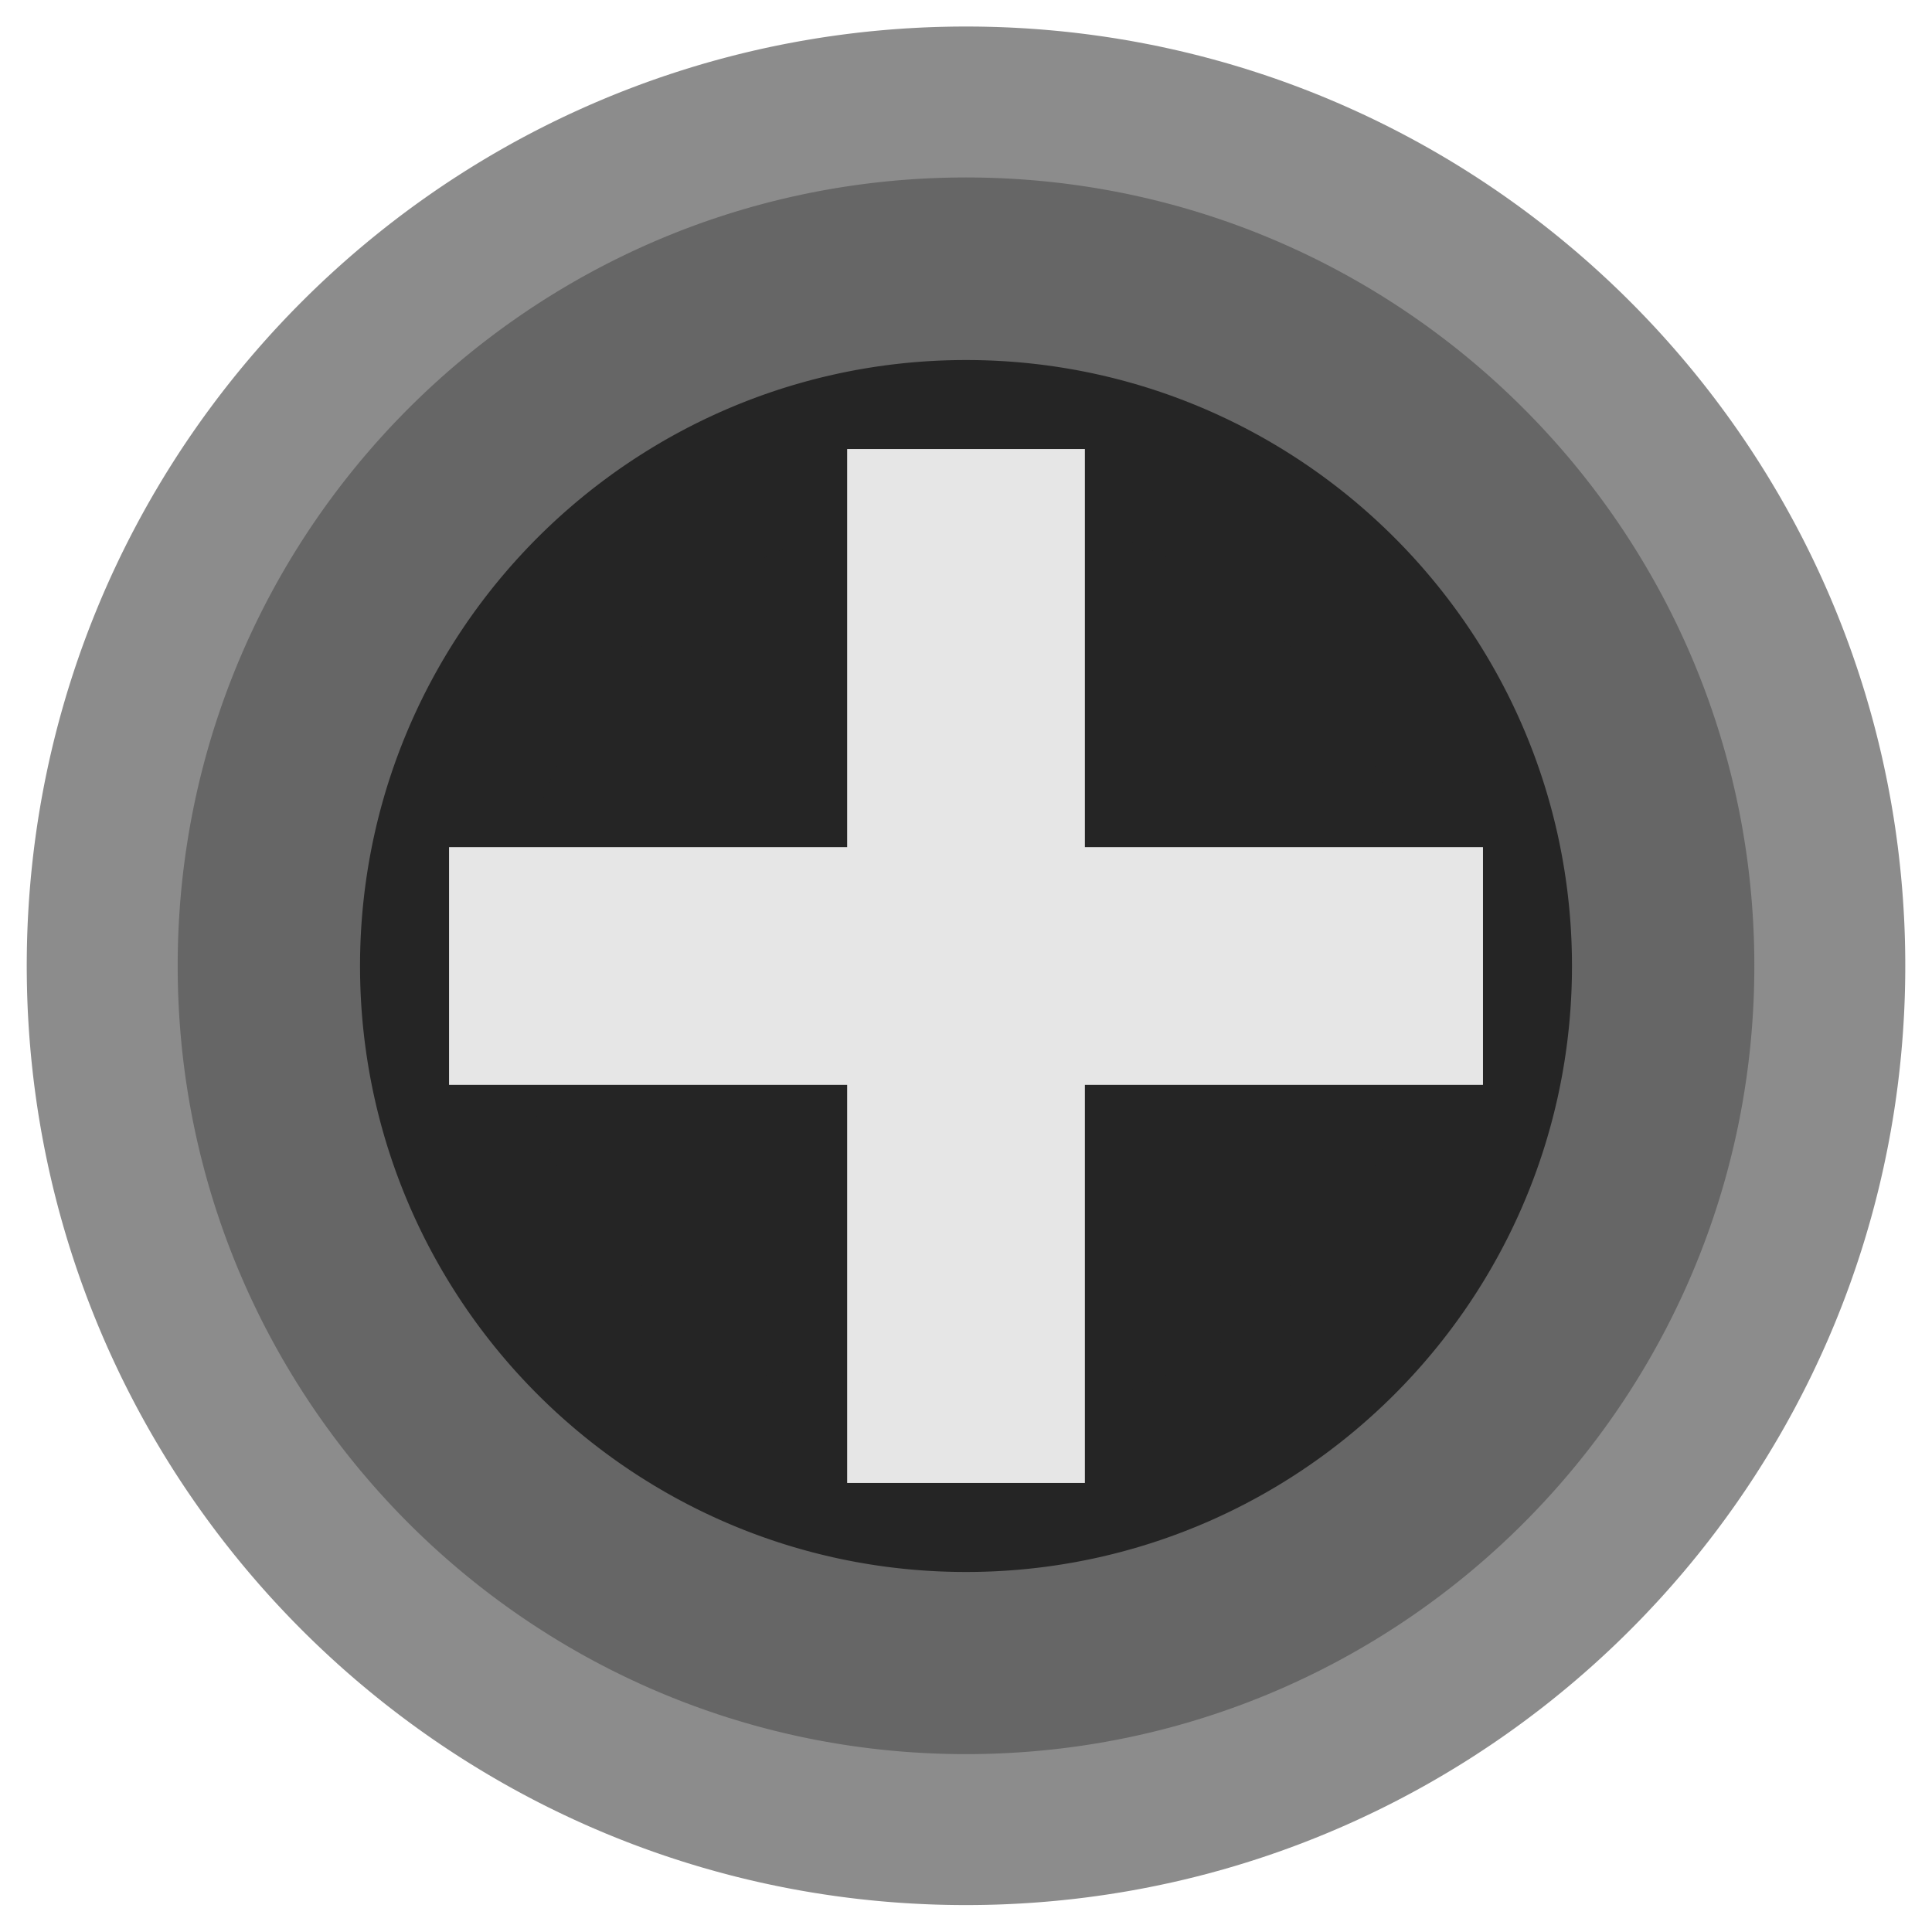 <?xml version="1.0" standalone="no"?>
<!DOCTYPE svg PUBLIC "-//W3C//DTD SVG 1.1//EN" "http://www.w3.org/Graphics/SVG/1.1/DTD/svg11.dtd">
<svg width="100%" height="100%" viewBox="0 0 128 128" version="1.1" xmlns="http://www.w3.org/2000/svg" xmlns:xlink="http://www.w3.org/1999/xlink" xml:space="preserve" style="fill-rule:evenodd;clip-rule:evenodd;stroke-linejoin:round;stroke-miterlimit:1.414;">
    <g id="Me Merge GRAIN MERGE">
        <g>
            <path d="M121.23,63.986C121.23,95.593 95.608,121.215 64,121.215C32.394,121.215 6.772,95.593 6.772,63.986C6.772,32.379 32.394,6.757 64,6.757C95.608,6.757 121.23,32.379 121.23,63.986" style="fill:rgb(102,102,102);fill-rule:nonzero;"/>
            <path d="M64,126.215L63.599,126.214L63.197,126.21L62.797,126.204L62.397,126.195L61.997,126.184L61.598,126.17L61.2,126.153L60.802,126.134L60.405,126.113L60.009,126.089L59.613,126.063L59.218,126.034L58.823,126.003L58.43,125.969L58.036,125.933L57.644,125.894L57.252,125.853L56.861,125.81L56.471,125.764L56.081,125.716L55.692,125.665L55.304,125.612L54.916,125.556L54.53,125.499L54.144,125.438L53.759,125.376L53.374,125.311L52.991,125.244L52.608,125.174L52.226,125.102L51.845,125.028L51.464,124.951L51.085,124.872L50.706,124.791L50.328,124.708L49.951,124.622L49.575,124.534L49.2,124.443L48.826,124.351L48.452,124.256L48.08,124.159L47.708,124.059L47.337,123.958L46.967,123.854L46.598,123.748L46.23,123.64L45.863,123.529L45.497,123.417L45.132,123.302L44.768,123.185L44.405,123.066L44.043,122.945L43.682,122.821L43.321,122.696L42.962,122.568L42.604,122.438L42.247,122.306L41.891,122.172L41.536,122.036L41.182,121.897L40.829,121.757L40.477,121.614L40.126,121.47L39.777,121.323L39.428,121.174L39.08,121.024L38.734,120.871L38.389,120.716L38.045,120.559L37.701,120.4L37.36,120.239L37.019,120.076L36.679,119.911L36.341,119.745L36.004,119.576L35.667,119.405L35.332,119.232L34.999,119.057L34.666,118.88L34.335,118.702L34.005,118.521L33.676,118.339L33.348,118.154L33.022,117.968L32.697,117.779L32.373,117.589L32.05,117.397L31.729,117.203L31.409,117.007L31.09,116.81L30.772,116.61L30.456,116.409L30.141,116.205L29.827,116L29.515,115.793L29.204,115.585L28.894,115.374L28.586,115.162L28.279,114.948L27.974,114.732L27.669,114.514L27.366,114.294L27.065,114.073L26.765,113.85L26.466,113.625L26.169,113.399L25.873,113.171L25.578,112.941L25.285,112.709L24.994,112.475L24.704,112.24L24.415,112.003L24.128,111.765L23.842,111.525L23.557,111.283L23.275,111.039L22.993,110.794L22.713,110.547L22.435,110.299L22.158,110.048L21.883,109.797L21.609,109.543L21.336,109.288L21.066,109.032L20.796,108.773L20.529,108.513L20.262,108.252L19.998,107.989L19.735,107.724L19.473,107.458L19.214,107.191L18.955,106.921L18.699,106.65L18.444,106.378L18.19,106.104L17.938,105.829L17.688,105.552L17.44,105.274L17.193,104.994L16.948,104.712L16.704,104.429L16.462,104.145L16.222,103.859L15.983,103.572L15.747,103.283L15.511,102.993L15.278,102.701L15.046,102.408L14.816,102.114L14.588,101.818L14.361,101.521L14.137,101.222L13.914,100.922L13.692,100.62L13.473,100.318L13.255,100.013L13.039,99.708L12.825,99.401L12.613,99.092L12.402,98.783L12.193,98.472L11.986,98.159L11.781,97.846L11.578,97.531L11.377,97.215L11.177,96.897L10.979,96.578L10.784,96.258L10.59,95.937L10.398,95.614L10.207,95.29L10.019,94.965L9.833,94.639L9.648,94.311L9.466,93.982L9.285,93.652L9.106,93.321L8.93,92.988L8.755,92.654L8.582,92.319L8.411,91.983L8.242,91.646L8.075,91.308L7.91,90.968L7.748,90.627L7.587,90.285L7.428,89.942L7.271,89.598L7.116,89.253L6.963,88.906L6.812,88.559L6.664,88.21L6.517,87.861L6.373,87.51L6.23,87.158L6.09,86.805L5.951,86.451L5.815,86.096L5.681,85.74L5.549,85.383L5.419,85.025L5.291,84.665L5.166,84.305L5.042,83.944L4.921,83.582L4.802,83.219L4.685,82.855L4.57,82.49L4.457,82.123L4.347,81.756L4.239,81.388L4.133,81.02L4.029,80.65L3.927,80.279L3.828,79.907L3.731,79.535L3.636,79.161L3.543,78.787L3.453,78.412L3.365,78.035L3.279,77.658L3.196,77.281L3.115,76.902L3.036,76.522L2.959,76.142L2.885,75.761L2.813,75.379L2.743,74.996L2.676,74.612L2.611,74.228L2.548,73.843L2.488,73.457L2.43,73.07L2.375,72.683L2.322,72.295L2.271,71.906L2.223,71.516L2.177,71.126L2.134,70.735L2.093,70.343L2.054,69.95L2.018,69.557L1.984,69.163L1.953,68.769L1.924,68.374L1.898,67.978L1.874,67.582L1.852,67.184L1.833,66.787L1.817,66.388L1.803,65.99L1.792,65.59L1.783,65.19L1.777,64.789L1.773,64.388L1.771,63.986L1.773,63.585L1.777,63.183L1.783,62.783L1.792,62.383L1.803,61.983L1.817,61.584L1.833,61.186L1.852,60.788L1.874,60.391L1.898,59.995L1.924,59.599L1.953,59.204L1.984,58.809L2.018,58.415L2.054,58.022L2.093,57.63L2.134,57.238L2.177,56.847L2.223,56.457L2.271,56.067L2.322,55.678L2.375,55.29L2.43,54.902L2.488,54.516L2.548,54.13L2.611,53.745L2.676,53.36L2.743,52.977L2.813,52.594L2.885,52.212L2.959,51.831L3.036,51.45L3.115,51.071L3.196,50.692L3.279,50.314L3.365,49.937L3.453,49.561L3.543,49.186L3.636,48.811L3.731,48.438L3.828,48.065L3.927,47.694L4.029,47.323L4.133,46.953L4.239,46.584L4.347,46.216L4.457,45.849L4.57,45.483L4.685,45.118L4.802,44.754L4.921,44.391L5.042,44.028L5.166,43.667L5.291,43.307L5.419,42.948L5.549,42.59L5.681,42.233L5.815,41.877L5.951,41.522L6.09,41.168L6.23,40.815L6.373,40.463L6.517,40.112L6.664,39.762L6.812,39.414L6.963,39.066L7.116,38.72L7.271,38.374L7.428,38.03L7.587,37.687L7.748,37.345L7.91,37.005L8.075,36.665L8.242,36.327L8.411,35.989L8.582,35.653L8.755,35.318L8.93,34.985L9.106,34.652L9.285,34.321L9.466,33.991L9.648,33.662L9.833,33.334L10.019,33.008L10.207,32.682L10.398,32.359L10.59,32.036L10.784,31.714L10.979,31.394L11.177,31.076L11.377,30.758L11.578,30.442L11.781,30.127L11.986,29.813L12.193,29.501L12.402,29.19L12.613,28.88L12.825,28.572L13.039,28.265L13.255,27.959L13.473,27.655L13.692,27.352L13.914,27.051L14.137,26.751L14.361,26.452L14.588,26.155L14.816,25.859L15.046,25.564L15.278,25.271L15.511,24.98L15.747,24.689L15.983,24.401L16.222,24.113L16.462,23.828L16.704,23.543L16.948,23.26L17.193,22.979L17.44,22.699L17.688,22.421L17.938,22.144L18.19,21.868L18.444,21.594L18.699,21.322L18.955,21.051L19.214,20.782L19.473,20.514L19.735,20.248L19.998,19.984L20.262,19.721L20.529,19.459L20.796,19.199L21.066,18.941L21.336,18.684L21.609,18.429L21.883,18.176L22.158,17.924L22.435,17.674L22.713,17.425L22.993,17.179L23.275,16.933L23.557,16.69L23.842,16.448L24.128,16.208L24.415,15.969L24.704,15.732L24.994,15.497L25.285,15.264L25.578,15.032L25.873,14.802L26.169,14.574L26.466,14.347L26.765,14.122L27.065,13.899L27.366,13.678L27.669,13.459L27.974,13.241L28.279,13.025L28.586,12.811L28.894,12.598L29.204,12.388L29.515,12.179L29.827,11.972L30.141,11.767L30.456,11.564L30.772,11.362L31.09,11.163L31.409,10.965L31.729,10.769L32.05,10.575L32.373,10.383L32.697,10.193L33.022,10.005L33.348,9.819L33.676,9.634L34.005,9.451L34.335,9.271L34.666,9.092L34.999,8.915L35.332,8.741L35.667,8.568L36.003,8.397L36.341,8.228L36.679,8.061L37.019,7.896L37.36,7.733L37.701,7.572L38.045,7.414L38.389,7.257L38.734,7.102L39.08,6.949L39.428,6.798L39.777,6.65L40.126,6.503L40.477,6.358L40.829,6.216L41.182,6.075L41.536,5.937L41.891,5.801L42.247,5.667L42.604,5.535L42.962,5.405L43.321,5.277L43.681,5.151L44.043,5.028L44.405,4.907L44.768,4.788L45.132,4.671L45.497,4.556L45.863,4.443L46.23,4.333L46.598,4.224L46.967,4.118L47.337,4.015L47.708,3.913L48.08,3.814L48.452,3.717L48.826,3.622L49.2,3.529L49.575,3.439L49.951,3.351L50.328,3.265L50.706,3.182L51.085,3.1L51.464,3.021L51.845,2.945L52.226,2.871L52.608,2.799L52.991,2.729L53.374,2.662L53.759,2.597L54.144,2.534L54.53,2.474L54.917,2.416L55.304,2.361L55.692,2.308L56.081,2.257L56.471,2.209L56.861,2.163L57.252,2.119L57.644,2.078L58.036,2.04L58.43,2.004L58.823,1.97L59.218,1.939L59.613,1.91L60.009,1.883L60.405,1.86L60.802,1.838L61.2,1.819L61.598,1.803L61.997,1.789L62.397,1.778L62.797,1.769L63.197,1.762L63.599,1.759L64,1.757L64.402,1.759L64.804,1.762L65.204,1.769L65.604,1.778L66.004,1.789L66.403,1.803L66.801,1.819L67.199,1.838L67.596,1.86L67.992,1.883L68.388,1.91L68.783,1.939L69.178,1.97L69.571,2.004L69.965,2.04L70.357,2.078L70.749,2.119L71.14,2.163L71.53,2.209L71.92,2.257L72.309,2.308L72.697,2.361L73.084,2.416L73.471,2.474L73.857,2.534L74.242,2.597L74.627,2.662L75.01,2.729L75.393,2.799L75.775,2.871L76.156,2.945L76.537,3.021L76.916,3.1L77.295,3.182L77.673,3.265L78.05,3.351L78.426,3.439L78.801,3.529L79.175,3.622L79.549,3.717L79.921,3.814L80.293,3.913L80.664,4.015L81.034,4.118L81.403,4.224L81.771,4.333L82.138,4.443L82.504,4.556L82.869,4.671L83.233,4.788L83.596,4.907L83.958,5.028L84.32,5.151L84.68,5.277L85.039,5.405L85.397,5.535L85.754,5.667L86.11,5.801L86.465,5.937L86.819,6.075L87.172,6.216L87.524,6.358L87.875,6.503L88.224,6.65L88.573,6.798L88.921,6.949L89.267,7.102L89.612,7.257L89.956,7.414L90.3,7.572L90.641,7.733L90.982,7.896L91.322,8.061L91.66,8.228L91.997,8.397L92.334,8.568L92.669,8.741L93.002,8.915L93.335,9.092L93.666,9.271L93.996,9.451L94.325,9.634L94.653,9.819L94.979,10.005L95.304,10.193L95.628,10.383L95.951,10.575L96.272,10.769L96.592,10.965L96.911,11.163L97.229,11.362L97.545,11.564L97.86,11.767L98.174,11.972L98.486,12.179L98.797,12.388L99.107,12.598L99.415,12.811L99.722,13.025L100.027,13.241L100.332,13.459L100.635,13.678L100.936,13.899L101.236,14.122L101.535,14.347L101.832,14.574L102.128,14.802L102.423,15.032L102.716,15.264L103.007,15.497L103.297,15.732L103.586,15.969L103.873,16.208L104.159,16.448L104.444,16.69L104.726,16.933L105.008,17.179L105.288,17.425L105.566,17.674L105.843,17.924L106.118,18.176L106.392,18.429L106.665,18.684L106.935,18.941L107.205,19.199L107.472,19.459L107.739,19.721L108.003,19.984L108.266,20.248L108.528,20.514L108.787,20.782L109.046,21.051L109.302,21.322L109.557,21.594L109.811,21.868L110.063,22.144L110.313,22.421L110.561,22.699L110.808,22.979L111.053,23.26L111.297,23.543L111.539,23.828L111.779,24.113L112.018,24.401L112.255,24.689L112.49,24.98L112.723,25.271L112.955,25.564L113.185,25.859L113.413,26.155L113.64,26.452L113.864,26.751L114.087,27.051L114.309,27.352L114.528,27.655L114.746,27.959L114.962,28.265L115.176,28.572L115.388,28.88L115.599,29.19L115.808,29.501L116.015,29.813L116.22,30.127L116.423,30.442L116.624,30.758L116.824,31.076L117.022,31.394L117.217,31.714L117.411,32.036L117.603,32.359L117.794,32.682L117.982,33.008L118.168,33.334L118.353,33.662L118.535,33.991L118.716,34.321L118.895,34.652L119.071,34.985L119.246,35.318L119.419,35.653L119.59,35.989L119.759,36.327L119.926,36.665L120.091,37.005L120.253,37.345L120.414,37.687L120.573,38.03L120.73,38.374L120.885,38.72L121.038,39.066L121.189,39.414L121.337,39.762L121.484,40.112L121.629,40.463L121.771,40.815L121.911,41.168L122.05,41.522L122.186,41.877L122.32,42.233L122.452,42.59L122.582,42.948L122.71,43.307L122.835,43.667L122.959,44.029L123.08,44.391L123.199,44.754L123.316,45.118L123.431,45.483L123.544,45.849L123.654,46.216L123.762,46.584L123.868,46.953L123.972,47.323L124.074,47.694L124.173,48.065L124.27,48.438L124.365,48.811L124.458,49.186L124.548,49.561L124.636,49.937L124.722,50.314L124.805,50.692L124.886,51.071L124.965,51.45L125.042,51.831L125.116,52.212L125.188,52.594L125.258,52.977L125.325,53.36L125.39,53.745L125.453,54.13L125.513,54.516L125.571,54.902L125.626,55.29L125.679,55.678L125.73,56.067L125.778,56.457L125.824,56.847L125.867,57.238L125.908,57.63L125.947,58.022L125.983,58.415L126.017,58.809L126.048,59.204L126.077,59.599L126.103,59.995L126.127,60.391L126.149,60.788L126.168,61.186L126.184,61.584L126.198,61.983L126.209,62.383L126.218,62.783L126.224,63.183L126.228,63.585L126.229,63.97L126.229,63.986L126.229,64.002L126.228,64.388L126.224,64.789L126.218,65.19L126.209,65.59L126.198,65.99L126.184,66.388L126.168,66.787L126.149,67.184L126.127,67.581L126.103,67.978L126.077,68.374L126.048,68.769L126.017,69.163L125.983,69.557L125.947,69.95L125.908,70.343L125.867,70.735L125.824,71.126L125.778,71.516L125.73,71.906L125.679,72.295L125.626,72.683L125.571,73.07L125.513,73.457L125.453,73.843L125.39,74.228L125.325,74.613L125.258,74.996L125.188,75.379L125.116,75.761L125.042,76.142L124.965,76.522L124.886,76.902L124.805,77.281L124.722,77.658L124.636,78.035L124.548,78.412L124.458,78.787L124.365,79.161L124.27,79.535L124.173,79.907L124.074,80.279L123.972,80.65L123.868,81.02L123.762,81.389L123.654,81.756L123.544,82.123L123.431,82.49L123.316,82.855L123.199,83.219L123.08,83.582L122.959,83.944L122.835,84.305L122.71,84.665L122.582,85.025L122.452,85.383L122.32,85.74L122.186,86.096L122.05,86.451L121.911,86.805L121.771,87.158L121.629,87.51L121.484,87.861L121.337,88.21L121.189,88.559L121.038,88.906L120.885,89.253L120.73,89.598L120.573,89.942L120.414,90.285L120.253,90.627L120.091,90.968L119.926,91.308L119.759,91.646L119.59,91.983L119.419,92.319L119.246,92.654L119.071,92.988L118.895,93.321L118.716,93.652L118.535,93.982L118.353,94.311L118.168,94.639L117.982,94.965L117.794,95.29L117.603,95.614L117.411,95.937L117.217,96.258L117.022,96.578L116.824,96.897L116.624,97.215L116.423,97.531L116.22,97.846L116.015,98.159L115.808,98.472L115.599,98.783L115.388,99.092L115.176,99.401L114.962,99.708L114.746,100.013L114.528,100.317L114.309,100.62L114.087,100.922L113.864,101.222L113.64,101.521L113.413,101.818L113.185,102.114L112.955,102.408L112.723,102.701L112.49,102.993L112.254,103.283L112.018,103.572L111.779,103.859L111.539,104.145L111.297,104.429L111.053,104.712L110.808,104.994L110.561,105.274L110.313,105.552L110.063,105.829L109.811,106.104L109.557,106.378L109.302,106.65L109.046,106.921L108.787,107.191L108.528,107.458L108.266,107.724L108.003,107.989L107.739,108.252L107.472,108.513L107.205,108.773L106.936,109.031L106.665,109.288L106.392,109.543L106.118,109.797L105.843,110.048L105.566,110.299L105.288,110.547L105.008,110.794L104.726,111.039L104.444,111.283L104.159,111.525L103.873,111.765L103.586,112.003L103.297,112.24L103.007,112.475L102.716,112.709L102.423,112.941L102.128,113.171L101.832,113.399L101.535,113.625L101.236,113.85L100.936,114.073L100.635,114.294L100.332,114.514L100.027,114.732L99.722,114.948L99.415,115.162L99.107,115.374L98.797,115.585L98.486,115.793L98.174,116L97.86,116.205L97.545,116.409L97.229,116.61L96.911,116.81L96.592,117.007L96.272,117.203L95.951,117.397L95.628,117.589L95.304,117.779L94.979,117.968L94.653,118.154L94.325,118.339L93.996,118.521L93.666,118.702L93.335,118.88L93.002,119.057L92.669,119.232L92.334,119.405L91.997,119.576L91.66,119.745L91.322,119.911L90.982,120.076L90.641,120.239L90.3,120.4L89.957,120.559L89.612,120.716L89.267,120.871L88.921,121.024L88.573,121.174L88.224,121.323L87.875,121.47L87.524,121.614L87.172,121.757L86.819,121.897L86.465,122.036L86.11,122.172L85.754,122.306L85.397,122.438L85.039,122.568L84.68,122.696L84.319,122.821L83.958,122.945L83.596,123.066L83.233,123.185L82.869,123.302L82.504,123.417L82.138,123.529L81.771,123.64L81.403,123.748L81.034,123.854L80.664,123.958L80.293,124.059L79.921,124.159L79.549,124.256L79.175,124.351L78.801,124.443L78.426,124.534L78.05,124.622L77.673,124.708L77.295,124.791L76.916,124.872L76.537,124.951L76.156,125.028L75.775,125.102L75.393,125.174L75.01,125.244L74.627,125.311L74.242,125.376L73.857,125.438L73.471,125.499L73.085,125.556L72.697,125.612L72.309,125.665L71.92,125.716L71.53,125.764L71.14,125.81L70.749,125.853L70.357,125.894L69.965,125.933L69.571,125.969L69.178,126.003L68.783,126.034L68.388,126.063L67.992,126.089L67.596,126.113L67.199,126.134L66.801,126.153L66.403,126.17L66.004,126.184L65.604,126.195L65.204,126.204L64.804,126.21L64.402,126.214L64,126.215ZM64,116.215L64.339,116.214L64.677,116.211L65.014,116.206L65.351,116.198L65.687,116.189L66.023,116.177L66.358,116.163L66.692,116.147L67.026,116.129L67.36,116.109L67.692,116.087L68.024,116.063L68.356,116.037L68.687,116.008L69.017,115.978L69.347,115.945L69.676,115.911L70.004,115.874L70.332,115.836L70.659,115.795L70.985,115.753L71.311,115.708L71.636,115.662L71.961,115.613L72.285,115.563L72.608,115.51L72.93,115.456L73.252,115.399L73.573,115.341L73.893,115.281L74.213,115.218L74.532,115.154L74.85,115.088L75.168,115.02L75.484,114.95L75.8,114.878L76.116,114.804L76.43,114.728L76.744,114.651L77.057,114.571L77.37,114.49L77.681,114.407L77.992,114.322L78.302,114.235L78.611,114.146L78.919,114.055L79.227,113.962L79.534,113.868L79.84,113.772L80.145,113.674L80.449,113.574L80.753,113.472L81.056,113.369L81.358,113.263L81.659,113.156L81.959,113.047L82.258,112.937L82.557,112.824L82.854,112.71L83.151,112.594L83.447,112.477L83.742,112.357L84.036,112.236L84.329,112.113L84.621,111.988L84.913,111.862L85.203,111.734L85.493,111.604L85.781,111.472L86.069,111.339L86.356,111.204L86.641,111.068L86.926,110.929L87.21,110.789L87.493,110.648L87.775,110.504L88.056,110.359L88.336,110.213L88.615,110.064L88.893,109.915L89.17,109.763L89.446,109.61L89.72,109.455L89.994,109.299L90.267,109.141L90.539,108.981L90.81,108.82L91.08,108.657L91.348,108.493L91.616,108.327L91.882,108.159L92.148,107.99L92.412,107.82L92.676,107.647L92.938,107.474L93.199,107.298L93.459,107.122L93.718,106.943L93.976,106.763L94.232,106.582L94.488,106.399L94.742,106.215L94.995,106.029L95.247,105.842L95.498,105.653L95.748,105.463L95.996,105.271L96.244,105.078L96.49,104.883L96.735,104.687L96.978,104.49L97.221,104.291L97.462,104.09L97.702,103.889L97.941,103.685L98.179,103.481L98.415,103.275L98.651,103.067L98.884,102.858L99.117,102.648L99.349,102.437L99.579,102.224L99.807,102.01L100.035,101.794L100.261,101.577L100.486,101.359L100.71,101.139L100.932,100.918L101.153,100.696L101.373,100.472L101.591,100.247L101.808,100.021L102.024,99.793L102.238,99.564L102.451,99.334L102.662,99.103L102.873,98.87L103.081,98.636L103.289,98.401L103.495,98.165L103.699,97.927L103.903,97.688L104.105,97.448L104.305,97.207L104.504,96.964L104.701,96.721L104.897,96.476L105.092,96.229L105.285,95.982L105.477,95.734L105.667,95.484L105.856,95.233L106.043,94.981L106.229,94.728L106.414,94.473L106.596,94.218L106.778,93.961L106.958,93.704L107.136,93.445L107.313,93.185L107.488,92.924L107.662,92.661L107.834,92.398L108.004,92.134L108.173,91.868L108.341,91.602L108.507,91.334L108.671,91.065L108.834,90.796L108.995,90.525L109.155,90.253L109.313,89.98L109.469,89.706L109.624,89.431L109.777,89.155L109.929,88.878L110.079,88.6L110.227,88.322L110.374,88.042L110.518,87.761L110.662,87.479L110.803,87.196L110.943,86.912L111.082,86.627L111.218,86.341L111.353,86.055L111.487,85.767L111.618,85.478L111.748,85.189L111.876,84.898L112.002,84.607L112.127,84.315L112.25,84.022L112.371,83.728L112.491,83.433L112.608,83.137L112.724,82.84L112.839,82.542L112.951,82.244L113.062,81.945L113.171,81.644L113.278,81.343L113.383,81.041L113.486,80.739L113.588,80.435L113.688,80.131L113.786,79.826L113.882,79.52L113.977,79.213L114.069,78.905L114.16,78.597L114.249,78.288L114.336,77.978L114.421,77.667L114.504,77.355L114.585,77.043L114.665,76.73L114.743,76.416L114.818,76.101L114.892,75.786L114.964,75.47L115.034,75.153L115.102,74.836L115.168,74.518L115.233,74.199L115.295,73.879L115.355,73.559L115.414,73.238L115.47,72.916L115.524,72.593L115.577,72.27L115.627,71.947L115.676,71.622L115.723,71.297L115.767,70.971L115.81,70.645L115.85,70.318L115.889,69.99L115.925,69.662L115.96,69.332L115.992,69.003L116.022,68.673L116.051,68.342L116.077,68.01L116.101,67.678L116.123,67.345L116.143,67.012L116.161,66.678L116.177,66.344L116.191,66.009L116.203,65.673L116.212,65.337L116.22,65L116.225,64.663L116.228,64.325L116.229,63.986L116.228,63.648L116.225,63.31L116.22,62.973L116.212,62.636L116.203,62.3L116.191,61.964L116.177,61.629L116.161,61.294L116.143,60.96L116.123,60.627L116.101,60.294L116.077,59.962L116.051,59.631L116.022,59.3L115.992,58.97L115.96,58.64L115.925,58.311L115.889,57.983L115.85,57.655L115.81,57.328L115.767,57.001L115.723,56.676L115.676,56.35L115.627,56.026L115.577,55.702L115.524,55.379L115.47,55.057L115.414,54.735L115.355,54.414L115.295,54.094L115.233,53.774L115.168,53.455L115.102,53.137L115.034,52.819L114.964,52.502L114.892,52.186L114.818,51.871L114.743,51.556L114.665,51.243L114.585,50.93L114.504,50.617L114.421,50.306L114.336,49.995L114.249,49.685L114.16,49.376L114.069,49.067L113.977,48.76L113.882,48.453L113.786,48.147L113.688,47.842L113.588,47.537L113.486,47.234L113.383,46.931L113.278,46.629L113.171,46.328L113.062,46.028L112.951,45.729L112.839,45.43L112.724,45.133L112.608,44.836L112.491,44.54L112.371,44.245L112.25,43.951L112.127,43.658L112.002,43.366L111.876,43.074L111.748,42.784L111.618,42.494L111.487,42.206L111.353,41.918L111.218,41.631L111.082,41.345L110.943,41.061L110.803,40.777L110.662,40.494L110.518,40.212L110.374,39.931L110.227,39.651L110.079,39.372L109.929,39.094L109.777,38.817L109.624,38.541L109.469,38.266L109.313,37.992L109.155,37.72L108.995,37.448L108.834,37.177L108.671,36.907L108.507,36.639L108.341,36.371L108.173,36.104L108.004,35.839L107.834,35.575L107.662,35.311L107.488,35.049L107.313,34.788L107.136,34.528L106.958,34.269L106.778,34.011L106.596,33.755L106.414,33.499L106.229,33.245L106.043,32.992L105.856,32.74L105.667,32.489L105.477,32.239L105.285,31.991L105.092,31.743L104.897,31.497L104.701,31.252L104.504,31.008L104.305,30.766L104.105,30.524L103.903,30.284L103.699,30.045L103.495,29.808L103.289,29.571L103.081,29.336L102.873,29.102L102.662,28.87L102.451,28.638L102.238,28.408L102.024,28.179L101.808,27.952L101.591,27.726L101.373,27.501L101.153,27.277L100.932,27.055L100.71,26.834L100.486,26.614L100.261,26.396L100.035,26.179L99.807,25.963L99.579,25.749L99.349,25.536L99.117,25.324L98.884,25.114L98.651,24.905L98.415,24.698L98.179,24.492L97.941,24.287L97.702,24.084L97.462,23.882L97.221,23.682L96.979,23.483L96.735,23.285L96.49,23.089L96.244,22.895L95.996,22.702L95.748,22.51L95.498,22.32L95.247,22.131L94.995,21.943L94.742,21.758L94.488,21.573L94.232,21.39L93.975,21.209L93.718,21.029L93.459,20.851L93.199,20.674L92.938,20.499L92.676,20.325L92.412,20.153L92.148,19.982L91.882,19.813L91.616,19.646L91.348,19.48L91.08,19.316L90.81,19.153L90.539,18.992L90.267,18.832L89.994,18.674L89.72,18.518L89.446,18.363L89.17,18.21L88.893,18.058L88.615,17.908L88.336,17.76L88.056,17.613L87.775,17.468L87.493,17.325L87.21,17.183L86.926,17.043L86.641,16.905L86.356,16.768L86.069,16.633L85.781,16.5L85.493,16.369L85.203,16.239L84.913,16.111L84.621,15.984L84.329,15.86L84.036,15.737L83.742,15.615L83.447,15.496L83.151,15.378L82.854,15.262L82.557,15.148L82.258,15.036L81.959,14.925L81.659,14.816L81.358,14.709L81.056,14.604L80.753,14.5L80.449,14.399L80.145,14.299L79.84,14.201L79.534,14.105L79.227,14.01L78.919,13.918L78.611,13.827L78.302,13.738L77.992,13.651L77.681,13.566L77.369,13.483L77.057,13.401L76.744,13.322L76.43,13.244L76.116,13.168L75.8,13.095L75.484,13.023L75.168,12.953L74.85,12.885L74.532,12.818L74.213,12.754L73.893,12.692L73.573,12.632L73.252,12.573L72.93,12.517L72.608,12.462L72.285,12.41L71.961,12.359L71.636,12.311L71.311,12.264L70.985,12.22L70.659,12.177L70.332,12.137L70.004,12.098L69.676,12.062L69.347,12.027L69.017,11.995L68.687,11.964L68.356,11.936L68.024,11.91L67.692,11.886L67.36,11.863L67.026,11.843L66.692,11.825L66.358,11.809L66.023,11.796L65.687,11.784L65.351,11.774L65.014,11.767L64.677,11.762L64.339,11.758L64,11.757L63.662,11.758L63.324,11.762L62.987,11.767L62.65,11.774L62.314,11.784L61.978,11.796L61.643,11.809L61.309,11.825L60.975,11.843L60.641,11.863L60.309,11.886L59.977,11.91L59.645,11.936L59.314,11.964L58.984,11.995L58.654,12.027L58.325,12.062L57.997,12.098L57.669,12.137L57.342,12.177L57.016,12.22L56.69,12.264L56.365,12.311L56.04,12.359L55.716,12.41L55.393,12.462L55.071,12.517L54.749,12.573L54.428,12.632L54.108,12.692L53.788,12.754L53.469,12.819L53.151,12.885L52.833,12.953L52.517,13.023L52.201,13.095L51.885,13.168L51.571,13.244L51.257,13.322L50.944,13.401L50.632,13.483L50.32,13.566L50.009,13.651L49.699,13.738L49.39,13.827L49.082,13.918L48.774,14.01L48.467,14.105L48.161,14.201L47.856,14.299L47.552,14.399L47.248,14.5L46.945,14.604L46.643,14.709L46.342,14.816L46.042,14.925L45.743,15.036L45.444,15.148L45.147,15.262L44.85,15.378L44.554,15.496L44.259,15.615L43.965,15.737L43.672,15.86L43.38,15.984L43.088,16.111L42.798,16.239L42.508,16.369L42.22,16.5L41.932,16.633L41.645,16.768L41.36,16.905L41.075,17.043L40.791,17.183L40.508,17.325L40.226,17.468L39.945,17.613L39.665,17.76L39.386,17.908L39.108,18.058L38.831,18.21L38.555,18.363L38.281,18.518L38.007,18.674L37.734,18.832L37.462,18.992L37.191,19.153L36.921,19.316L36.653,19.48L36.385,19.646L36.119,19.813L35.853,19.982L35.589,20.153L35.325,20.325L35.063,20.499L34.802,20.674L34.542,20.851L34.283,21.029L34.026,21.209L33.769,21.39L33.513,21.573L33.259,21.758L33.006,21.943L32.754,22.131L32.503,22.32L32.253,22.51L32.005,22.702L31.757,22.895L31.511,23.089L31.266,23.285L31.023,23.483L30.78,23.682L30.539,23.882L30.299,24.084L30.06,24.287L29.822,24.492L29.586,24.698L29.35,24.905L29.117,25.114L28.884,25.324L28.652,25.536L28.422,25.749L28.194,25.963L27.966,26.179L27.74,26.396L27.515,26.614L27.291,26.834L27.069,27.055L26.848,27.277L26.628,27.501L26.41,27.726L26.193,27.952L25.977,28.179L25.763,28.408L25.55,28.638L25.339,28.87L25.128,29.102L24.92,29.336L24.712,29.571L24.506,29.808L24.302,30.045L24.098,30.284L23.896,30.524L23.696,30.766L23.497,31.008L23.3,31.252L23.104,31.497L22.909,31.743L22.716,31.991L22.524,32.239L22.334,32.489L22.145,32.74L21.958,32.992L21.772,33.245L21.587,33.499L21.405,33.755L21.223,34.011L21.043,34.269L20.865,34.528L20.688,34.788L20.513,35.049L20.339,35.311L20.167,35.575L19.997,35.839L19.828,36.104L19.66,36.371L19.494,36.639L19.33,36.907L19.167,37.177L19.006,37.448L18.846,37.72L18.688,37.992L18.532,38.266L18.377,38.541L18.224,38.817L18.072,39.094L17.922,39.372L17.774,39.651L17.627,39.931L17.483,40.212L17.339,40.494L17.198,40.777L17.058,41.061L16.919,41.345L16.783,41.631L16.648,41.918L16.514,42.206L16.383,42.494L16.253,42.784L16.125,43.074L15.999,43.366L15.874,43.658L15.751,43.951L15.63,44.245L15.51,44.54L15.393,44.836L15.277,45.133L15.162,45.43L15.05,45.729L14.939,46.028L14.83,46.328L14.723,46.629L14.618,46.931L14.515,47.234L14.413,47.537L14.313,47.842L14.215,48.147L14.119,48.453L14.024,48.76L13.932,49.067L13.841,49.376L13.752,49.685L13.665,49.995L13.58,50.306L13.497,50.617L13.416,50.93L13.336,51.243L13.258,51.557L13.183,51.871L13.109,52.186L13.037,52.502L12.967,52.819L12.899,53.137L12.833,53.455L12.768,53.774L12.706,54.094L12.646,54.414L12.587,54.735L12.531,55.057L12.477,55.379L12.424,55.702L12.374,56.026L12.325,56.35L12.278,56.676L12.234,57.001L12.191,57.328L12.151,57.655L12.112,57.983L12.076,58.311L12.041,58.64L12.009,58.97L11.979,59.3L11.95,59.631L11.924,59.962L11.9,60.294L11.878,60.627L11.858,60.96L11.84,61.294L11.824,61.629L11.81,61.964L11.798,62.3L11.789,62.636L11.781,62.973L11.776,63.31L11.773,63.648L11.772,63.986L11.773,64.325L11.776,64.663L11.781,65L11.789,65.337L11.798,65.673L11.81,66.009L11.824,66.344L11.84,66.678L11.858,67.012L11.878,67.345L11.9,67.678L11.924,68.01L11.95,68.342L11.979,68.673L12.009,69.003L12.041,69.333L12.076,69.662L12.112,69.99L12.151,70.318L12.191,70.645L12.234,70.971L12.278,71.297L12.325,71.622L12.374,71.947L12.424,72.27L12.477,72.593L12.531,72.916L12.587,73.238L12.646,73.559L12.706,73.879L12.768,74.199L12.833,74.518L12.899,74.836L12.967,75.153L13.037,75.47L13.109,75.786L13.183,76.102L13.258,76.416L13.336,76.73L13.416,77.043L13.497,77.355L13.58,77.667L13.665,77.978L13.752,78.288L13.841,78.597L13.932,78.905L14.024,79.213L14.119,79.52L14.215,79.826L14.313,80.131L14.413,80.435L14.515,80.739L14.618,81.041L14.723,81.343L14.83,81.644L14.939,81.945L15.05,82.244L15.162,82.542L15.277,82.84L15.393,83.137L15.51,83.433L15.63,83.728L15.751,84.022L15.874,84.315L15.999,84.607L16.125,84.898L16.253,85.189L16.383,85.478L16.514,85.767L16.648,86.055L16.783,86.341L16.919,86.627L17.058,86.912L17.198,87.196L17.339,87.479L17.482,87.761L17.627,88.042L17.774,88.322L17.922,88.6L18.072,88.878L18.224,89.155L18.377,89.431L18.532,89.706L18.688,89.98L18.846,90.253L19.006,90.525L19.167,90.796L19.33,91.065L19.494,91.334L19.66,91.602L19.828,91.868L19.997,92.134L20.167,92.398L20.339,92.661L20.513,92.924L20.688,93.185L20.865,93.445L21.043,93.704L21.223,93.961L21.405,94.218L21.587,94.473L21.772,94.728L21.958,94.981L22.145,95.233L22.334,95.484L22.524,95.734L22.716,95.982L22.909,96.229L23.104,96.476L23.3,96.721L23.497,96.964L23.696,97.207L23.896,97.448L24.098,97.688L24.302,97.927L24.506,98.165L24.712,98.401L24.92,98.636L25.128,98.87L25.339,99.103L25.55,99.334L25.763,99.564L25.977,99.793L26.193,100.021L26.41,100.247L26.628,100.472L26.848,100.696L27.069,100.918L27.291,101.139L27.515,101.359L27.74,101.577L27.966,101.794L28.194,102.009L28.422,102.224L28.652,102.437L28.884,102.648L29.116,102.858L29.35,103.067L29.586,103.275L29.822,103.481L30.06,103.685L30.298,103.888L30.539,104.09L30.78,104.291L31.023,104.49L31.266,104.687L31.511,104.883L31.757,105.078L32.005,105.271L32.253,105.463L32.503,105.653L32.754,105.842L33.006,106.029L33.259,106.215L33.513,106.399L33.769,106.582L34.026,106.764L34.283,106.943L34.542,107.122L34.802,107.298L35.063,107.474L35.325,107.647L35.589,107.82L35.853,107.99L36.119,108.159L36.385,108.327L36.653,108.493L36.921,108.657L37.191,108.82L37.462,108.981L37.734,109.141L38.007,109.299L38.281,109.455L38.555,109.61L38.831,109.763L39.108,109.915L39.386,110.064L39.665,110.213L39.945,110.359L40.226,110.504L40.508,110.648L40.791,110.789L41.075,110.929L41.36,111.068L41.645,111.204L41.932,111.339L42.22,111.472L42.508,111.604L42.798,111.734L43.088,111.862L43.38,111.988L43.672,112.113L43.965,112.236L44.259,112.357L44.554,112.477L44.85,112.594L45.147,112.71L45.444,112.824L45.743,112.937L46.042,113.047L46.342,113.156L46.643,113.263L46.945,113.369L47.248,113.472L47.552,113.574L47.856,113.674L48.161,113.772L48.467,113.868L48.774,113.962L49.082,114.055L49.39,114.146L49.699,114.234L50.009,114.322L50.32,114.407L50.632,114.49L50.944,114.571L51.257,114.651L51.571,114.728L51.885,114.804L52.201,114.878L52.517,114.95L52.833,115.02L53.151,115.088L53.469,115.154L53.788,115.218L54.108,115.281L54.428,115.341L54.749,115.399L55.071,115.456L55.393,115.51L55.716,115.563L56.04,115.613L56.365,115.662L56.69,115.708L57.016,115.753L57.342,115.795L57.669,115.836L57.997,115.874L58.325,115.911L58.654,115.945L58.984,115.978L59.314,116.008L59.645,116.037L59.977,116.063L60.309,116.087L60.641,116.109L60.975,116.129L61.309,116.147L61.643,116.163L61.978,116.177L62.314,116.189L62.65,116.198L62.987,116.206L63.324,116.211L63.662,116.214L64,116.215Z" style="fill:rgb(140,140,140);"/>
        </g>
        <g transform="matrix(1,0,0,1,-8.15,-1.459)">
            <circle cx="72.15" cy="65.459" r="35.147" style="fill:rgb(37,37,37);"/>
            <path d="M72.15,105.606L71.891,105.605L71.633,105.603L71.375,105.599L71.117,105.593L70.859,105.586L70.602,105.577L70.345,105.566L70.089,105.554L69.833,105.54L69.578,105.525L69.322,105.508L69.068,105.489L68.813,105.469L68.559,105.447L68.306,105.424L68.053,105.399L67.8,105.372L67.548,105.344L67.296,105.315L67.045,105.284L66.794,105.251L66.544,105.217L66.294,105.181L66.044,105.143L65.795,105.105L65.547,105.064L65.299,105.022L65.052,104.979L64.805,104.934L64.558,104.887L64.312,104.839L64.067,104.79L63.822,104.739L63.578,104.687L63.334,104.633L63.091,104.577L62.848,104.52L62.606,104.462L62.365,104.402L62.124,104.341L61.883,104.278L61.643,104.214L61.404,104.148L61.165,104.081L60.927,104.013L60.69,103.943L60.453,103.872L60.217,103.799L59.981,103.725L59.746,103.649L59.512,103.572L59.278,103.494L59.045,103.414L58.813,103.333L58.581,103.251L58.35,103.167L58.12,103.082L57.89,102.995L57.661,102.907L57.433,102.818L57.205,102.727L56.978,102.635L56.751,102.542L56.526,102.447L56.301,102.351L56.077,102.254L55.853,102.155L55.63,102.055L55.408,101.954L55.187,101.851L54.966,101.747L54.746,101.642L54.527,101.536L54.309,101.428L54.091,101.319L53.875,101.208L53.658,101.097L53.443,100.984L53.229,100.87L53.015,100.755L52.802,100.638L52.59,100.52L52.378,100.401L52.168,100.281L51.958,100.159L51.749,100.036L51.541,99.913L51.334,99.787L51.127,99.661L50.921,99.533L50.717,99.405L50.513,99.275L50.309,99.143L50.107,99.011L49.906,98.878L49.705,98.743L49.505,98.607L49.306,98.47L49.108,98.332L48.911,98.192L48.715,98.052L48.52,97.91L48.325,97.768L48.132,97.624L47.939,97.479L47.747,97.332L47.556,97.185L47.366,97.037L47.177,96.887L46.989,96.737L46.802,96.585L46.616,96.432L46.43,96.278L46.246,96.123L46.063,95.967L45.88,95.81L45.699,95.652L45.518,95.493L45.339,95.332L45.16,95.171L44.982,95.009L44.806,94.845L44.63,94.681L44.455,94.515L44.282,94.348L44.109,94.181L43.937,94.012L43.767,93.843L43.597,93.672L43.428,93.5L43.261,93.327L43.094,93.154L42.929,92.979L42.764,92.803L42.601,92.627L42.438,92.449L42.277,92.271L42.116,92.091L41.957,91.91L41.799,91.729L41.642,91.546L41.486,91.363L41.331,91.179L41.177,90.993L41.024,90.807L40.872,90.62L40.722,90.432L40.572,90.243L40.424,90.053L40.277,89.862L40.131,89.67L39.985,89.478L39.842,89.284L39.699,89.09L39.557,88.894L39.417,88.698L39.277,88.501L39.139,88.303L39.002,88.104L38.866,87.904L38.732,87.704L38.598,87.502L38.466,87.3L38.335,87.097L38.205,86.893L38.076,86.688L37.948,86.482L37.822,86.276L37.697,86.068L37.573,85.86L37.45,85.651L37.328,85.441L37.208,85.231L37.089,85.019L36.971,84.807L36.855,84.594L36.739,84.381L36.625,84.166L36.512,83.951L36.401,83.735L36.29,83.518L36.181,83.3L36.074,83.082L35.967,82.863L35.862,82.643L35.758,82.422L35.656,82.201L35.554,81.979L35.454,81.756L35.356,81.533L35.258,81.308L35.162,81.083L35.068,80.858L34.974,80.631L34.882,80.404L34.792,80.177L34.702,79.948L34.614,79.719L34.528,79.489L34.442,79.259L34.358,79.028L34.276,78.796L34.195,78.564L34.115,78.331L34.037,78.097L33.96,77.863L33.884,77.628L33.81,77.392L33.737,77.156L33.666,76.919L33.596,76.682L33.528,76.444L33.461,76.205L33.395,75.966L33.331,75.726L33.268,75.486L33.207,75.245L33.147,75.003L33.089,74.761L33.032,74.518L32.977,74.275L32.923,74.031L32.87,73.787L32.819,73.542L32.77,73.297L32.722,73.051L32.675,72.804L32.63,72.557L32.587,72.31L32.545,72.062L32.505,71.814L32.466,71.565L32.428,71.315L32.393,71.065L32.358,70.815L32.326,70.564L32.294,70.313L32.265,70.061L32.237,69.809L32.21,69.556L32.185,69.303L32.162,69.05L32.14,68.796L32.12,68.541L32.101,68.287L32.084,68.032L32.069,67.776L32.055,67.52L32.043,67.264L32.032,67.007L32.023,66.75L32.016,66.492L32.01,66.235L32.006,65.976L32.004,65.718L32.003,65.459L32.004,65.2L32.006,64.942L32.01,64.684L32.016,64.426L32.023,64.168L32.032,63.911L32.043,63.654L32.055,63.398L32.069,63.142L32.084,62.887L32.101,62.631L32.12,62.377L32.14,62.122L32.162,61.868L32.185,61.615L32.21,61.362L32.237,61.109L32.265,60.857L32.294,60.605L32.326,60.354L32.358,60.103L32.393,59.853L32.428,59.603L32.466,59.353L32.505,59.105L32.545,58.856L32.587,58.608L32.63,58.361L32.675,58.114L32.722,57.867L32.77,57.621L32.819,57.376L32.87,57.131L32.923,56.887L32.977,56.643L33.032,56.4L33.089,56.157L33.147,55.915L33.207,55.674L33.268,55.433L33.331,55.192L33.395,54.952L33.461,54.713L33.528,54.474L33.596,54.236L33.666,53.999L33.737,53.762L33.81,53.526L33.884,53.29L33.96,53.055L34.037,52.821L34.115,52.587L34.195,52.354L34.276,52.122L34.358,51.89L34.442,51.659L34.528,51.429L34.614,51.199L34.702,50.97L34.792,50.741L34.882,50.514L34.974,50.287L35.068,50.06L35.162,49.835L35.258,49.61L35.356,49.386L35.454,49.162L35.554,48.939L35.656,48.717L35.758,48.496L35.862,48.275L35.967,48.055L36.074,47.836L36.181,47.618L36.29,47.4L36.401,47.184L36.512,46.967L36.625,46.752L36.739,46.538L36.855,46.324L36.971,46.111L37.089,45.899L37.208,45.687L37.328,45.477L37.45,45.267L37.573,45.058L37.697,44.85L37.822,44.643L37.948,44.436L38.076,44.23L38.205,44.026L38.335,43.822L38.466,43.618L38.598,43.416L38.732,43.215L38.866,43.014L39.002,42.814L39.139,42.615L39.277,42.417L39.417,42.22L39.557,42.024L39.699,41.829L39.842,41.634L39.985,41.441L40.131,41.248L40.277,41.056L40.424,40.865L40.572,40.675L40.722,40.486L40.872,40.298L41.024,40.111L41.177,39.925L41.331,39.739L41.486,39.555L41.642,39.372L41.799,39.189L41.957,39.008L42.116,38.827L42.277,38.648L42.438,38.469L42.601,38.291L42.764,38.115L42.929,37.939L43.094,37.764L43.261,37.591L43.428,37.418L43.597,37.246L43.767,37.076L43.937,36.906L44.109,36.737L44.282,36.57L44.455,36.403L44.63,36.238L44.806,36.073L44.982,35.91L45.16,35.747L45.339,35.586L45.518,35.425L45.699,35.266L45.88,35.108L46.063,34.951L46.246,34.795L46.43,34.64L46.616,34.486L46.802,34.333L46.989,34.181L47.177,34.031L47.366,33.881L47.556,33.733L47.747,33.586L47.939,33.44L48.132,33.294L48.325,33.151L48.52,33.008L48.715,32.866L48.911,32.726L49.108,32.586L49.306,32.448L49.505,32.311L49.705,32.175L49.906,32.041L50.107,31.907L50.309,31.775L50.513,31.644L50.717,31.514L50.921,31.385L51.127,31.257L51.334,31.131L51.541,31.006L51.749,30.882L51.958,30.759L52.168,30.637L52.378,30.517L52.59,30.398L52.802,30.28L53.015,30.164L53.229,30.048L53.443,29.934L53.658,29.821L53.875,29.71L54.091,29.599L54.309,29.49L54.527,29.383L54.746,29.276L54.966,29.171L55.187,29.067L55.408,28.965L55.63,28.863L55.853,28.763L56.077,28.665L56.301,28.567L56.526,28.471L56.751,28.377L56.978,28.283L57.205,28.191L57.432,28.101L57.661,28.011L57.89,27.923L58.12,27.837L58.35,27.751L58.581,27.667L58.813,27.585L59.045,27.504L59.278,27.424L59.512,27.346L59.746,27.269L59.981,27.193L60.217,27.119L60.453,27.046L60.69,26.975L60.927,26.905L61.165,26.837L61.404,26.77L61.643,26.704L61.883,26.64L62.124,26.577L62.365,26.516L62.606,26.456L62.848,26.398L63.091,26.341L63.334,26.286L63.578,26.232L63.822,26.179L64.067,26.128L64.312,26.079L64.558,26.031L64.805,25.984L65.052,25.939L65.299,25.896L65.547,25.854L65.796,25.814L66.044,25.775L66.294,25.737L66.544,25.702L66.794,25.667L67.045,25.635L67.296,25.603L67.548,25.574L67.8,25.546L68.053,25.519L68.306,25.494L68.559,25.471L68.813,25.449L69.068,25.429L69.322,25.41L69.578,25.393L69.833,25.378L70.089,25.364L70.345,25.352L70.602,25.341L70.859,25.332L71.117,25.325L71.375,25.319L71.633,25.315L71.891,25.313L72.15,25.312L72.409,25.313L72.667,25.315L72.926,25.319L73.183,25.325L73.441,25.332L73.698,25.341L73.955,25.352L74.211,25.364L74.467,25.378L74.723,25.393L74.978,25.41L75.233,25.429L75.487,25.449L75.741,25.471L75.994,25.494L76.247,25.519L76.5,25.546L76.752,25.574L77.004,25.603L77.255,25.635L77.506,25.667L77.756,25.702L78.006,25.737L78.256,25.775L78.505,25.814L78.753,25.854L79.001,25.896L79.248,25.939L79.495,25.984L79.742,26.031L79.988,26.079L80.233,26.128L80.478,26.179L80.722,26.232L80.966,26.286L81.209,26.341L81.452,26.398L81.694,26.456L81.936,26.516L82.177,26.577L82.417,26.64L82.657,26.704L82.896,26.77L83.135,26.837L83.373,26.905L83.61,26.975L83.847,27.046L84.083,27.119L84.319,27.193L84.554,27.269L84.788,27.346L85.022,27.424L85.255,27.504L85.487,27.585L85.719,27.667L85.95,27.751L86.18,27.837L86.41,27.923L86.639,28.011L86.868,28.101L87.095,28.191L87.322,28.283L87.549,28.377L87.774,28.471L87.999,28.567L88.224,28.665L88.447,28.763L88.67,28.863L88.892,28.965L89.113,29.067L89.334,29.171L89.554,29.276L89.773,29.383L89.991,29.49L90.209,29.599L90.426,29.71L90.642,29.821L90.857,29.934L91.072,30.048L91.285,30.164L91.498,30.28L91.71,30.398L91.922,30.517L92.132,30.637L92.342,30.759L92.551,30.882L92.759,31.006L92.967,31.131L93.173,31.257L93.379,31.385L93.584,31.514L93.788,31.644L93.991,31.775L94.193,31.907L94.395,32.041L94.595,32.175L94.795,32.311L94.994,32.448L95.192,32.586L95.389,32.726L95.585,32.866L95.781,33.008L95.975,33.151L96.169,33.294L96.361,33.44L96.553,33.586L96.744,33.733L96.934,33.881L97.123,34.031L97.311,34.181L97.498,34.333L97.684,34.486L97.87,34.64L98.054,34.795L98.237,34.951L98.42,35.108L98.601,35.266L98.782,35.425L98.962,35.586L99.14,35.747L99.318,35.91L99.494,36.073L99.67,36.238L99.845,36.403L100.018,36.57L100.191,36.737L100.363,36.906L100.534,37.076L100.703,37.246L100.872,37.418L101.039,37.591L101.206,37.764L101.372,37.939L101.536,38.115L101.7,38.291L101.862,38.469L102.023,38.648L102.184,38.827L102.343,39.008L102.501,39.189L102.658,39.372L102.814,39.555L102.969,39.739L103.123,39.925L103.276,40.111L103.428,40.298L103.578,40.486L103.728,40.675L103.876,40.865L104.023,41.056L104.17,41.248L104.315,41.441L104.459,41.634L104.601,41.829L104.743,42.024L104.883,42.22L105.023,42.417L105.161,42.615L105.298,42.814L105.434,43.014L105.569,43.215L105.702,43.416L105.834,43.618L105.966,43.822L106.096,44.026L106.224,44.23L106.352,44.436L106.478,44.643L106.604,44.85L106.728,45.058L106.85,45.267L106.972,45.477L107.092,45.687L107.211,45.899L107.329,46.111L107.446,46.324L107.561,46.538L107.675,46.752L107.788,46.967L107.899,47.184L108.01,47.4L108.119,47.618L108.227,47.836L108.333,48.055L108.438,48.275L108.542,48.496L108.645,48.717L108.746,48.939L108.846,49.162L108.945,49.386L109.042,49.61L109.138,49.835L109.233,50.06L109.326,50.287L109.418,50.514L109.509,50.742L109.598,50.97L109.686,51.199L109.773,51.429L109.858,51.659L109.942,51.89L110.024,52.122L110.105,52.354L110.185,52.587L110.263,52.821L110.34,53.055L110.416,53.29L110.49,53.526L110.563,53.762L110.634,53.999L110.704,54.236L110.772,54.474L110.839,54.713L110.905,54.952L110.969,55.192L111.032,55.433L111.093,55.674L111.153,55.915L111.211,56.157L111.268,56.4L111.324,56.643L111.378,56.887L111.43,57.131L111.481,57.376L111.53,57.621L111.578,57.867L111.625,58.114L111.67,58.361L111.713,58.608L111.755,58.856L111.796,59.104L111.834,59.353L111.872,59.603L111.908,59.853L111.942,60.103L111.975,60.354L112.006,60.605L112.035,60.857L112.063,61.109L112.09,61.362L112.115,61.615L112.138,61.868L112.16,62.122L112.18,62.377L112.199,62.631L112.216,62.887L112.231,63.142L112.245,63.398L112.257,63.654L112.268,63.911L112.277,64.168L112.284,64.426L112.29,64.684L112.294,64.942L112.296,65.2L112.297,65.459L112.296,65.718L112.294,65.977L112.29,66.235L112.284,66.492L112.277,66.75L112.268,67.007L112.257,67.264L112.245,67.52L112.231,67.776L112.216,68.032L112.199,68.287L112.18,68.541L112.16,68.796L112.138,69.05L112.115,69.303L112.09,69.556L112.063,69.809L112.035,70.061L112.006,70.313L111.975,70.564L111.942,70.815L111.908,71.065L111.872,71.315L111.834,71.565L111.796,71.814L111.755,72.062L111.713,72.31L111.67,72.558L111.625,72.804L111.578,73.051L111.53,73.297L111.481,73.542L111.43,73.787L111.378,74.031L111.324,74.275L111.268,74.518L111.211,74.761L111.153,75.003L111.093,75.245L111.032,75.486L110.969,75.726L110.905,75.966L110.839,76.205L110.772,76.444L110.704,76.682L110.634,76.919L110.563,77.156L110.49,77.392L110.416,77.628L110.34,77.863L110.263,78.097L110.185,78.331L110.105,78.564L110.024,78.796L109.942,79.028L109.858,79.259L109.773,79.489L109.686,79.719L109.598,79.948L109.509,80.177L109.418,80.404L109.326,80.631L109.233,80.858L109.138,81.083L109.042,81.308L108.945,81.533L108.846,81.756L108.746,81.979L108.645,82.201L108.542,82.422L108.438,82.643L108.333,82.863L108.227,83.082L108.119,83.3L108.01,83.518L107.899,83.735L107.788,83.951L107.675,84.166L107.561,84.38L107.446,84.594L107.329,84.807L107.211,85.019L107.092,85.231L106.972,85.441L106.85,85.651L106.728,85.86L106.604,86.068L106.478,86.276L106.352,86.482L106.224,86.688L106.096,86.893L105.966,87.097L105.834,87.3L105.702,87.502L105.569,87.704L105.434,87.904L105.298,88.104L105.161,88.303L105.023,88.501L104.883,88.698L104.743,88.894L104.601,89.09L104.459,89.284L104.315,89.478L104.17,89.67L104.023,89.862L103.876,90.053L103.728,90.243L103.578,90.432L103.428,90.62L103.276,90.807L103.123,90.993L102.969,91.179L102.814,91.363L102.658,91.546L102.501,91.729L102.343,91.91L102.184,92.091L102.023,92.271L101.862,92.449L101.7,92.627L101.536,92.803L101.372,92.979L101.206,93.154L101.039,93.328L100.872,93.5L100.703,93.672L100.534,93.843L100.363,94.012L100.191,94.181L100.019,94.348L99.845,94.515L99.67,94.681L99.494,94.845L99.318,95.009L99.14,95.171L98.962,95.332L98.782,95.493L98.601,95.652L98.42,95.81L98.237,95.967L98.054,96.123L97.87,96.278L97.684,96.432L97.498,96.585L97.311,96.737L97.123,96.887L96.934,97.037L96.744,97.185L96.553,97.332L96.361,97.479L96.169,97.624L95.975,97.768L95.781,97.91L95.585,98.052L95.389,98.192L95.192,98.332L94.994,98.47L94.795,98.607L94.595,98.743L94.395,98.878L94.193,99.011L93.991,99.143L93.788,99.275L93.584,99.405L93.379,99.533L93.173,99.661L92.967,99.787L92.759,99.913L92.551,100.036L92.342,100.159L92.132,100.281L91.922,100.401L91.71,100.52L91.498,100.638L91.285,100.755L91.071,100.87L90.857,100.984L90.642,101.097L90.426,101.208L90.209,101.319L89.991,101.428L89.773,101.536L89.554,101.642L89.334,101.747L89.113,101.851L88.892,101.954L88.67,102.055L88.447,102.155L88.224,102.254L87.999,102.351L87.774,102.447L87.549,102.542L87.322,102.635L87.095,102.727L86.868,102.818L86.639,102.907L86.41,102.995L86.18,103.082L85.95,103.167L85.719,103.251L85.487,103.333L85.255,103.414L85.022,103.494L84.788,103.572L84.554,103.649L84.319,103.725L84.083,103.799L83.847,103.872L83.61,103.943L83.373,104.013L83.135,104.081L82.896,104.148L82.657,104.214L82.417,104.278L82.177,104.341L81.936,104.402L81.694,104.462L81.452,104.52L81.209,104.577L80.966,104.633L80.722,104.687L80.478,104.739L80.233,104.79L79.988,104.839L79.742,104.887L79.495,104.934L79.249,104.979L79.001,105.022L78.753,105.064L78.505,105.105L78.256,105.143L78.006,105.181L77.756,105.217L77.506,105.251L77.255,105.284L77.004,105.315L76.752,105.344L76.5,105.372L76.247,105.399L75.994,105.424L75.741,105.447L75.487,105.469L75.233,105.489L74.978,105.508L74.723,105.525L74.467,105.54L74.211,105.554L73.955,105.566L73.698,105.577L73.441,105.586L73.183,105.593L72.926,105.599L72.668,105.603L72.409,105.605L72.15,105.606ZM72.15,95.606L72.345,95.606L72.541,95.604L72.735,95.601L72.93,95.596L73.124,95.591L73.318,95.584L73.511,95.576L73.704,95.567L73.897,95.556L74.089,95.545L74.281,95.532L74.473,95.518L74.664,95.503L74.855,95.487L75.046,95.469L75.236,95.45L75.426,95.43L75.615,95.409L75.804,95.387L75.993,95.364L76.181,95.339L76.369,95.313L76.556,95.286L76.744,95.258L76.93,95.229L77.117,95.199L77.303,95.167L77.488,95.135L77.673,95.101L77.858,95.066L78.042,95.03L78.226,94.993L78.41,94.955L78.593,94.916L78.776,94.875L78.958,94.834L79.14,94.791L79.321,94.748L79.502,94.703L79.683,94.657L79.863,94.61L80.042,94.562L80.221,94.513L80.4,94.462L80.579,94.411L80.756,94.359L80.934,94.305L81.111,94.251L81.287,94.195L81.463,94.139L81.639,94.081L81.814,94.022L81.988,93.963L82.163,93.902L82.336,93.84L82.509,93.777L82.682,93.713L82.854,93.649L83.026,93.583L83.197,93.516L83.368,93.448L83.538,93.379L83.707,93.309L83.877,93.238L84.045,93.166L84.213,93.093L84.381,93.019L84.548,92.944L84.714,92.868L84.88,92.791L85.046,92.713L85.211,92.634L85.375,92.554L85.539,92.474L85.702,92.392L85.865,92.309L86.027,92.225L86.188,92.141L86.349,92.055L86.51,91.968L86.67,91.881L86.829,91.792L86.988,91.703L87.146,91.613L87.303,91.522L87.46,91.429L87.616,91.336L87.772,91.242L87.927,91.147L88.082,91.051L88.236,90.955L88.389,90.857L88.542,90.759L88.694,90.659L88.845,90.559L88.996,90.458L89.146,90.355L89.295,90.252L89.444,90.149L89.592,90.044L89.74,89.938L89.887,89.832L90.033,89.724L90.179,89.616L90.323,89.507L90.468,89.397L90.611,89.286L90.754,89.175L90.896,89.062L91.038,88.949L91.179,88.835L91.319,88.72L91.458,88.604L91.597,88.488L91.735,88.37L91.872,88.252L92.009,88.133L92.144,88.013L92.28,87.893L92.414,87.771L92.548,87.649L92.681,87.526L92.813,87.402L92.944,87.278L93.075,87.152L93.205,87.026L93.334,86.899L93.462,86.771L93.59,86.643L93.717,86.514L93.843,86.384L93.969,86.253L94.093,86.122L94.217,85.99L94.34,85.857L94.462,85.723L94.584,85.589L94.704,85.453L94.824,85.318L94.943,85.181L95.061,85.044L95.179,84.906L95.295,84.767L95.411,84.628L95.526,84.488L95.64,84.347L95.753,84.205L95.866,84.063L95.977,83.92L96.088,83.777L96.198,83.632L96.307,83.488L96.415,83.342L96.523,83.196L96.629,83.049L96.735,82.901L96.84,82.753L96.943,82.604L97.046,82.455L97.149,82.305L97.25,82.154L97.35,82.003L97.45,81.851L97.548,81.698L97.646,81.545L97.742,81.391L97.838,81.236L97.933,81.081L98.027,80.925L98.12,80.769L98.213,80.612L98.304,80.455L98.394,80.297L98.483,80.138L98.572,79.979L98.659,79.819L98.746,79.658L98.832,79.497L98.916,79.336L99,79.174L99.083,79.011L99.165,78.848L99.245,78.684L99.325,78.52L99.404,78.355L99.482,78.189L99.559,78.023L99.635,77.857L99.71,77.69L99.784,77.522L99.857,77.354L99.929,77.185L100,77.016L100.07,76.847L100.139,76.676L100.207,76.506L100.274,76.335L100.34,76.163L100.404,75.991L100.468,75.818L100.531,75.645L100.593,75.471L100.654,75.297L100.713,75.123L100.772,74.948L100.83,74.772L100.886,74.596L100.942,74.42L100.996,74.243L101.05,74.065L101.102,73.888L101.153,73.709L101.204,73.53L101.253,73.351L101.301,73.172L101.348,72.992L101.394,72.811L101.439,72.63L101.482,72.449L101.525,72.267L101.566,72.085L101.607,71.902L101.646,71.719L101.684,71.535L101.721,71.351L101.757,71.167L101.792,70.982L101.826,70.797L101.858,70.612L101.89,70.426L101.92,70.239L101.949,70.053L101.977,69.865L102.004,69.678L102.03,69.49L102.055,69.302L102.078,69.113L102.1,68.924L102.121,68.735L102.141,68.545L102.16,68.355L102.178,68.164L102.194,67.973L102.209,67.782L102.223,67.59L102.236,67.398L102.247,67.206L102.258,67.013L102.267,66.82L102.275,66.627L102.282,66.433L102.287,66.239L102.292,66.044L102.295,65.85L102.297,65.654L102.297,65.459L102.297,65.264L102.295,65.069L102.292,64.874L102.287,64.679L102.282,64.485L102.275,64.291L102.267,64.098L102.258,63.905L102.247,63.712L102.236,63.52L102.223,63.328L102.209,63.136L102.194,62.945L102.178,62.754L102.16,62.564L102.141,62.373L102.121,62.184L102.1,61.994L102.078,61.805L102.055,61.616L102.03,61.428L102.004,61.24L101.977,61.053L101.949,60.866L101.92,60.679L101.89,60.493L101.858,60.307L101.826,60.121L101.792,59.936L101.757,59.751L101.721,59.567L101.684,59.383L101.646,59.199L101.607,59.016L101.566,58.834L101.525,58.651L101.482,58.469L101.439,58.288L101.394,58.107L101.348,57.927L101.301,57.747L101.253,57.567L101.204,57.388L101.153,57.209L101.102,57.031L101.05,56.853L100.996,56.675L100.942,56.498L100.886,56.322L100.83,56.146L100.772,55.97L100.713,55.795L100.654,55.621L100.593,55.447L100.531,55.273L100.468,55.1L100.404,54.927L100.34,54.755L100.274,54.583L100.207,54.412L100.139,54.242L100.07,54.071L100,53.902L99.929,53.733L99.857,53.564L99.784,53.396L99.71,53.228L99.635,53.061L99.559,52.895L99.482,52.729L99.404,52.563L99.325,52.399L99.245,52.234L99.165,52.07L99.083,51.907L99,51.744L98.916,51.582L98.832,51.421L98.746,51.26L98.659,51.099L98.572,50.939L98.484,50.78L98.394,50.622L98.304,50.463L98.213,50.306L98.12,50.149L98.027,49.993L97.933,49.837L97.838,49.682L97.742,49.527L97.646,49.373L97.548,49.22L97.45,49.068L97.35,48.916L97.25,48.764L97.149,48.613L97.046,48.463L96.943,48.314L96.84,48.165L96.735,48.017L96.629,47.869L96.523,47.722L96.415,47.576L96.307,47.431L96.198,47.286L96.088,47.141L95.977,46.998L95.866,46.855L95.753,46.713L95.64,46.571L95.526,46.431L95.411,46.29L95.295,46.151L95.179,46.012L95.061,45.874L94.943,45.737L94.824,45.601L94.704,45.465L94.584,45.33L94.462,45.195L94.34,45.062L94.217,44.929L94.093,44.796L93.969,44.665L93.843,44.534L93.717,44.404L93.59,44.275L93.462,44.147L93.334,44.019L93.205,43.892L93.075,43.766L92.944,43.641L92.813,43.516L92.681,43.392L92.548,43.269L92.414,43.147L92.28,43.026L92.144,42.905L92.009,42.785L91.872,42.666L91.735,42.548L91.597,42.43L91.458,42.314L91.319,42.198L91.179,42.083L91.038,41.969L90.896,41.856L90.754,41.743L90.611,41.632L90.468,41.521L90.323,41.411L90.179,41.302L90.033,41.194L89.887,41.086L89.74,40.98L89.592,40.874L89.444,40.77L89.295,40.666L89.146,40.563L88.996,40.461L88.845,40.359L88.694,40.259L88.542,40.16L88.389,40.061L88.236,39.963L88.082,39.867L87.927,39.771L87.772,39.676L87.616,39.582L87.46,39.489L87.303,39.397L87.146,39.305L86.988,39.215L86.829,39.126L86.67,39.037L86.51,38.95L86.349,38.863L86.188,38.778L86.027,38.693L85.865,38.609L85.702,38.526L85.539,38.445L85.375,38.364L85.211,38.284L85.046,38.205L84.88,38.127L84.714,38.05L84.548,37.974L84.381,37.899L84.213,37.825L84.045,37.752L83.877,37.68L83.707,37.609L83.538,37.539L83.368,37.47L83.197,37.402L83.026,37.336L82.854,37.27L82.682,37.205L82.509,37.141L82.336,37.078L82.163,37.016L81.988,36.955L81.814,36.896L81.639,36.837L81.463,36.779L81.287,36.723L81.111,36.667L80.934,36.613L80.756,36.559L80.579,36.507L80.4,36.456L80.221,36.405L80.042,36.356L79.863,36.308L79.683,36.261L79.502,36.215L79.321,36.171L79.14,36.127L78.958,36.084L78.776,36.043L78.593,36.002L78.41,35.963L78.226,35.925L78.042,35.888L77.858,35.852L77.673,35.817L77.488,35.783L77.303,35.751L77.117,35.719L76.93,35.689L76.744,35.66L76.556,35.632L76.369,35.605L76.181,35.579L75.993,35.555L75.804,35.531L75.615,35.509L75.426,35.488L75.236,35.468L75.046,35.449L74.855,35.432L74.664,35.415L74.473,35.4L74.281,35.386L74.089,35.373L73.897,35.362L73.704,35.351L73.511,35.342L73.318,35.334L73.124,35.327L72.93,35.322L72.735,35.318L72.541,35.314L72.346,35.313L72.15,35.312L71.955,35.313L71.76,35.314L71.565,35.318L71.37,35.322L71.176,35.327L70.982,35.334L70.789,35.342L70.596,35.351L70.403,35.362L70.211,35.373L70.019,35.386L69.827,35.4L69.636,35.415L69.445,35.432L69.255,35.449L69.064,35.468L68.875,35.488L68.685,35.509L68.496,35.531L68.307,35.555L68.119,35.579L67.931,35.605L67.744,35.632L67.557,35.66L67.37,35.689L67.184,35.719L66.998,35.751L66.812,35.783L66.627,35.817L66.442,35.852L66.258,35.888L66.074,35.925L65.89,35.963L65.707,36.002L65.525,36.043L65.342,36.084L65.16,36.127L64.979,36.171L64.798,36.215L64.618,36.261L64.438,36.308L64.258,36.356L64.079,36.405L63.9,36.456L63.722,36.507L63.544,36.559L63.366,36.613L63.189,36.667L63.013,36.723L62.837,36.779L62.661,36.837L62.486,36.896L62.312,36.955L62.138,37.016L61.964,37.078L61.791,37.141L61.618,37.205L61.446,37.27L61.274,37.336L61.103,37.402L60.933,37.47L60.762,37.539L60.593,37.609L60.424,37.68L60.255,37.752L60.087,37.825L59.919,37.899L59.752,37.974L59.586,38.05L59.42,38.127L59.254,38.205L59.09,38.284L58.925,38.364L58.761,38.445L58.598,38.526L58.435,38.609L58.273,38.693L58.112,38.778L57.951,38.863L57.79,38.95L57.63,39.037L57.471,39.126L57.313,39.215L57.154,39.305L56.997,39.397L56.84,39.489L56.684,39.582L56.528,39.676L56.373,39.771L56.218,39.867L56.064,39.963L55.911,40.061L55.759,40.16L55.607,40.259L55.455,40.359L55.304,40.461L55.154,40.563L55.005,40.666L54.856,40.77L54.708,40.874L54.56,40.98L54.413,41.086L54.267,41.194L54.122,41.302L53.977,41.411L53.832,41.521L53.689,41.632L53.546,41.743L53.404,41.856L53.262,41.969L53.122,42.083L52.982,42.198L52.842,42.314L52.703,42.43L52.565,42.548L52.428,42.666L52.292,42.785L52.156,42.905L52.021,43.026L51.886,43.147L51.753,43.269L51.62,43.392L51.487,43.516L51.356,43.641L51.225,43.766L51.095,43.892L50.966,44.019L50.838,44.147L50.71,44.275L50.583,44.404L50.457,44.534L50.332,44.665L50.207,44.796L50.083,44.929L49.96,45.062L49.838,45.195L49.717,45.33L49.596,45.465L49.476,45.601L49.357,45.737L49.239,45.874L49.121,46.012L49.005,46.151L48.889,46.291L48.774,46.431L48.66,46.571L48.547,46.713L48.434,46.855L48.323,46.998L48.212,47.141L48.102,47.286L47.993,47.431L47.885,47.576L47.777,47.722L47.671,47.869L47.565,48.017L47.461,48.165L47.357,48.314L47.254,48.463L47.152,48.613L47.05,48.764L46.95,48.916L46.851,49.068L46.752,49.22L46.654,49.373L46.558,49.527L46.462,49.682L46.367,49.837L46.273,49.993L46.18,50.149L46.088,50.306L45.996,50.463L45.906,50.622L45.817,50.78L45.728,50.939L45.641,51.099L45.554,51.26L45.469,51.421L45.384,51.582L45.3,51.744L45.217,51.907L45.136,52.07L45.055,52.234L44.975,52.399L44.896,52.563L44.818,52.729L44.741,52.895L44.665,53.061L44.59,53.228L44.516,53.396L44.443,53.564L44.371,53.733L44.3,53.902L44.23,54.071L44.161,54.242L44.093,54.412L44.027,54.583L43.961,54.755L43.896,54.927L43.832,55.1L43.769,55.273L43.707,55.447L43.646,55.621L43.587,55.795L43.528,55.97L43.47,56.146L43.414,56.322L43.358,56.498L43.304,56.675L43.25,56.853L43.198,57.031L43.147,57.209L43.096,57.388L43.047,57.567L42.999,57.747L42.952,57.927L42.906,58.107L42.862,58.288L42.818,58.469L42.775,58.651L42.734,58.834L42.693,59.016L42.654,59.199L42.616,59.383L42.579,59.567L42.543,59.751L42.508,59.936L42.474,60.121L42.442,60.307L42.41,60.493L42.38,60.679L42.351,60.866L42.323,61.053L42.296,61.24L42.27,61.428L42.246,61.616L42.222,61.805L42.2,61.994L42.179,62.184L42.159,62.373L42.14,62.564L42.123,62.754L42.106,62.945L42.091,63.136L42.077,63.328L42.064,63.52L42.053,63.712L42.042,63.905L42.033,64.098L42.025,64.291L42.018,64.485L42.013,64.679L42.009,64.874L42.005,65.069L42.004,65.264L42.003,65.459L42.004,65.654L42.005,65.85L42.009,66.044L42.013,66.239L42.018,66.433L42.025,66.627L42.033,66.82L42.042,67.013L42.053,67.206L42.064,67.398L42.077,67.59L42.091,67.782L42.106,67.973L42.123,68.164L42.14,68.355L42.159,68.545L42.179,68.735L42.2,68.924L42.222,69.113L42.246,69.302L42.27,69.49L42.296,69.678L42.323,69.865L42.351,70.053L42.38,70.239L42.41,70.426L42.442,70.612L42.474,70.797L42.508,70.982L42.543,71.167L42.579,71.351L42.616,71.535L42.654,71.719L42.693,71.902L42.734,72.085L42.775,72.267L42.818,72.449L42.862,72.63L42.906,72.811L42.952,72.992L42.999,73.172L43.047,73.351L43.096,73.53L43.147,73.709L43.198,73.888L43.25,74.065L43.304,74.243L43.358,74.42L43.414,74.596L43.47,74.772L43.528,74.948L43.587,75.123L43.646,75.297L43.707,75.471L43.769,75.645L43.832,75.818L43.896,75.991L43.961,76.163L44.027,76.335L44.093,76.506L44.161,76.677L44.23,76.847L44.3,77.016L44.371,77.185L44.443,77.354L44.516,77.522L44.59,77.69L44.665,77.857L44.741,78.023L44.818,78.189L44.896,78.355L44.975,78.52L45.055,78.684L45.136,78.848L45.217,79.011L45.3,79.174L45.384,79.336L45.469,79.497L45.554,79.658L45.641,79.819L45.728,79.979L45.817,80.138L45.906,80.297L45.996,80.455L46.088,80.612L46.18,80.769L46.273,80.925L46.367,81.081L46.462,81.236L46.558,81.391L46.654,81.545L46.752,81.698L46.851,81.851L46.95,82.003L47.05,82.154L47.152,82.305L47.254,82.455L47.357,82.604L47.461,82.753L47.565,82.901L47.671,83.049L47.777,83.196L47.885,83.342L47.993,83.488L48.102,83.632L48.212,83.777L48.323,83.92L48.434,84.063L48.547,84.205L48.66,84.347L48.774,84.488L48.889,84.628L49.005,84.767L49.121,84.906L49.239,85.044L49.357,85.181L49.476,85.318L49.596,85.453L49.717,85.589L49.838,85.723L49.96,85.857L50.083,85.99L50.207,86.122L50.332,86.253L50.457,86.384L50.583,86.514L50.71,86.643L50.838,86.771L50.966,86.899L51.095,87.026L51.225,87.152L51.356,87.278L51.487,87.402L51.62,87.526L51.753,87.649L51.886,87.771L52.021,87.893L52.156,88.013L52.292,88.133L52.428,88.252L52.565,88.37L52.703,88.488L52.842,88.604L52.982,88.72L53.122,88.835L53.262,88.949L53.404,89.062L53.546,89.175L53.689,89.286L53.832,89.397L53.977,89.507L54.122,89.616L54.267,89.724L54.413,89.832L54.56,89.938L54.708,90.044L54.856,90.149L55.005,90.252L55.154,90.355L55.304,90.458L55.455,90.559L55.607,90.659L55.759,90.759L55.911,90.857L56.064,90.955L56.218,91.051L56.373,91.147L56.528,91.242L56.684,91.336L56.84,91.429L56.997,91.522L57.154,91.613L57.313,91.703L57.471,91.793L57.63,91.881L57.79,91.968L57.951,92.055L58.112,92.141L58.273,92.225L58.435,92.309L58.598,92.392L58.761,92.474L58.925,92.554L59.09,92.634L59.254,92.713L59.42,92.791L59.586,92.868L59.752,92.944L59.919,93.019L60.087,93.093L60.255,93.166L60.424,93.238L60.593,93.309L60.762,93.379L60.933,93.448L61.103,93.516L61.274,93.583L61.446,93.649L61.618,93.713L61.791,93.777L61.964,93.84L62.138,93.902L62.312,93.963L62.486,94.022L62.661,94.081L62.837,94.139L63.013,94.195L63.189,94.251L63.366,94.305L63.544,94.359L63.722,94.411L63.9,94.462L64.079,94.513L64.258,94.562L64.438,94.61L64.618,94.657L64.798,94.703L64.979,94.748L65.16,94.791L65.342,94.834L65.525,94.875L65.707,94.916L65.89,94.955L66.074,94.993L66.258,95.03L66.442,95.066L66.627,95.101L66.812,95.135L66.998,95.167L67.184,95.199L67.37,95.229L67.557,95.258L67.744,95.286L67.931,95.313L68.119,95.339L68.307,95.364L68.496,95.387L68.685,95.409L68.875,95.43L69.064,95.45L69.255,95.469L69.445,95.487L69.636,95.503L69.827,95.518L70.019,95.532L70.211,95.545L70.403,95.556L70.596,95.567L70.789,95.576L70.982,95.584L71.176,95.591L71.37,95.596L71.565,95.601L71.76,95.604L71.955,95.606L72.15,95.606Z" style="fill:rgb(37,37,37);"/>
        </g>
        <g transform="matrix(1,0,0,1,-0.875,-2.567)">
            <path d="M30.626,58.692L57.001,58.692L57.001,32.317L72.751,32.317L72.751,58.692L99.126,58.692L99.126,74.442L72.751,74.442L72.751,100.817L57.001,100.817L57.001,74.442L30.626,74.442L30.626,58.692Z" style="fill:rgb(230,230,230);fill-rule:nonzero;"/>
        </g>
    </g>
</svg>
